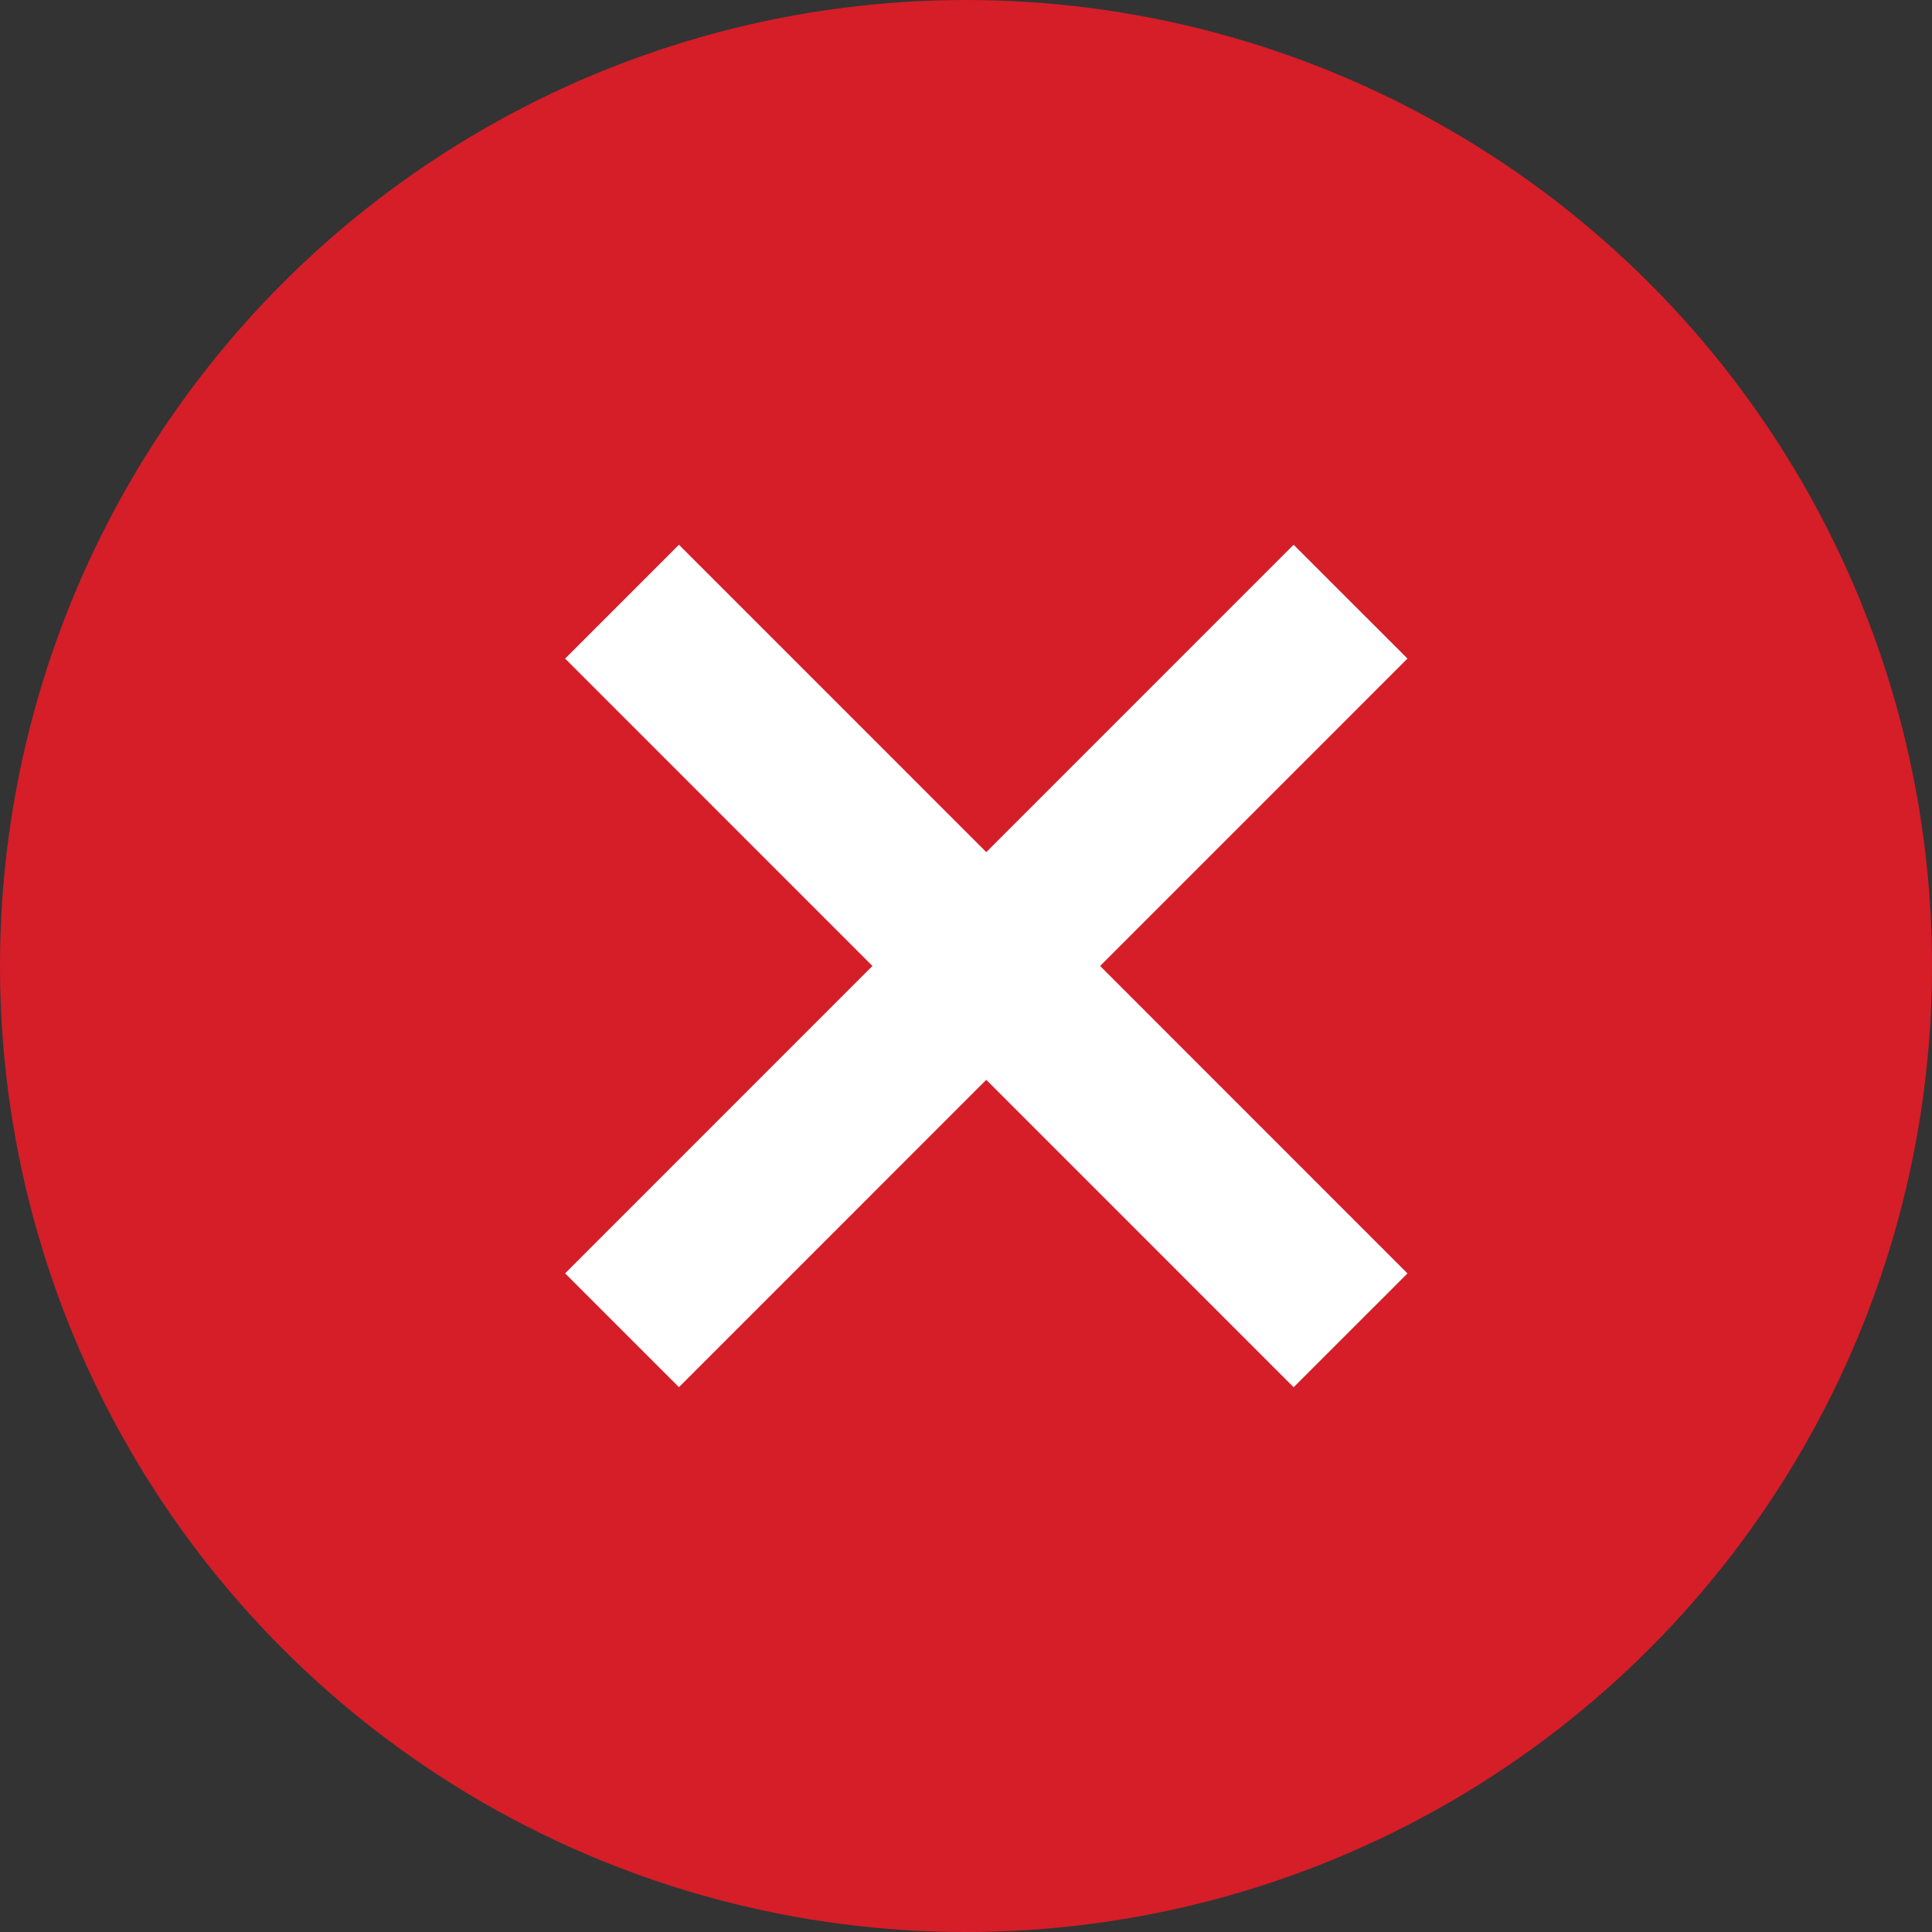 <svg width="24" height="24" viewBox="0 0 24 24" fill="none" xmlns="http://www.w3.org/2000/svg">
<rect x="0" y="0" width="24" height="24" fill="#333333" stroke="none"/>
<circle cx="12" cy="12" r="12" fill="#D51E28"/>
<path d="M16.777 16.526L7.727 7.474" stroke="white" stroke-width="2"/>
<path d="M16.777 7.474L7.727 16.525" stroke="white" stroke-width="2"/>
</svg>
